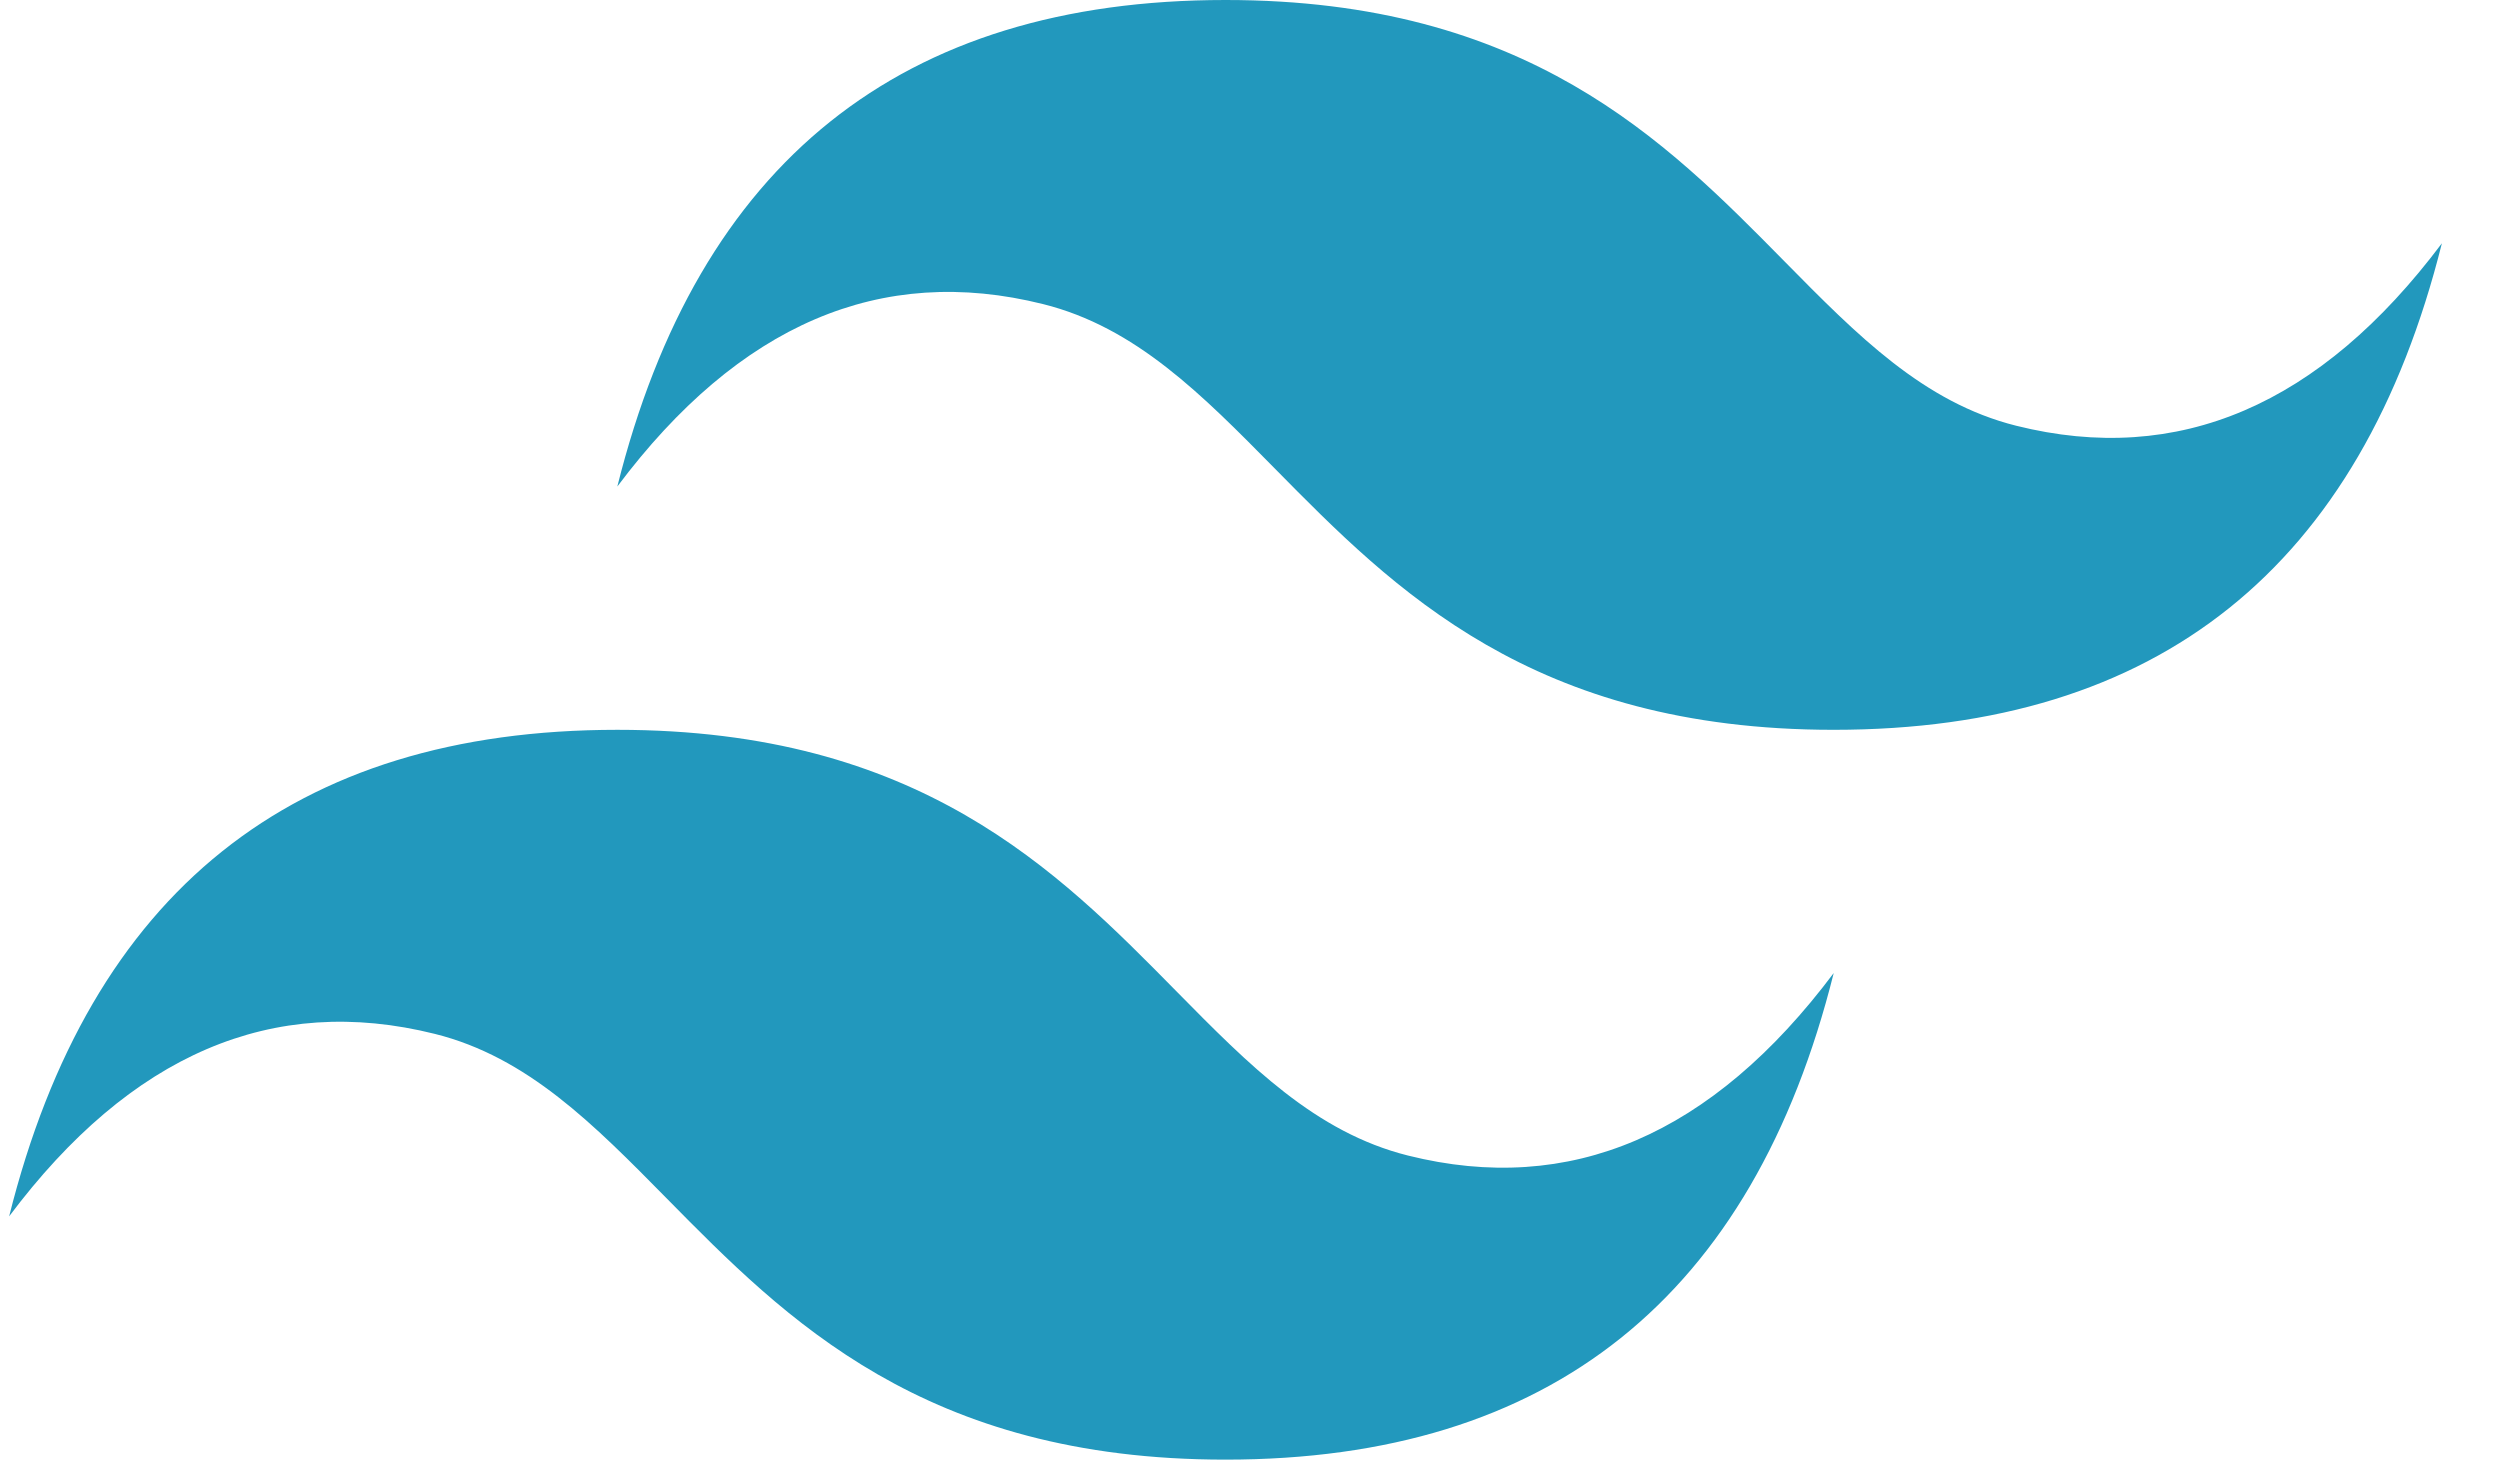 <svg width="41" height="24" viewBox="0 0 41 24" fill="none" xmlns="http://www.w3.org/2000/svg">
<g clip-path="url(#clip0_524_379)">
<path d="M20.098 0C14.779 0 11.454 2.66 10.124 7.979C12.119 5.319 14.446 4.322 17.106 4.987C18.624 5.366 19.708 6.467 20.909 7.686C22.865 9.671 25.128 11.969 30.073 11.969C35.392 11.969 38.717 9.309 40.047 3.99C38.052 6.649 35.724 7.647 33.065 6.982C31.547 6.602 30.462 5.501 29.262 4.283C27.306 2.298 25.043 0 20.098 0ZM10.124 11.969C4.805 11.969 1.48 14.629 0.15 19.948C2.145 17.288 4.472 16.291 7.132 16.956C8.65 17.335 9.734 18.436 10.935 19.655C12.891 21.64 15.154 23.938 20.098 23.938C25.418 23.938 28.743 21.278 30.073 15.958C28.078 18.618 25.75 19.616 23.091 18.951C21.573 18.571 20.488 17.47 19.288 16.252C17.332 14.266 15.069 11.969 10.124 11.969Z" fill="url(#paint0_linear_524_379)"/>
</g>
<defs>
<linearGradient id="paint0_linear_524_379" x1="-110.681" y1="766.005" x2="3335" y2="2752.72" gradientUnits="userSpaceOnUse">
<stop stop-color="#2298BD"/>
<stop offset="1" stop-color="#0ED7B5"/>
</linearGradient>
<clipPath id="clip0_524_379">
<rect width="39.896" height="24" fill="white" transform="translate(0.15)"/>
</clipPath>
</defs>
</svg>
